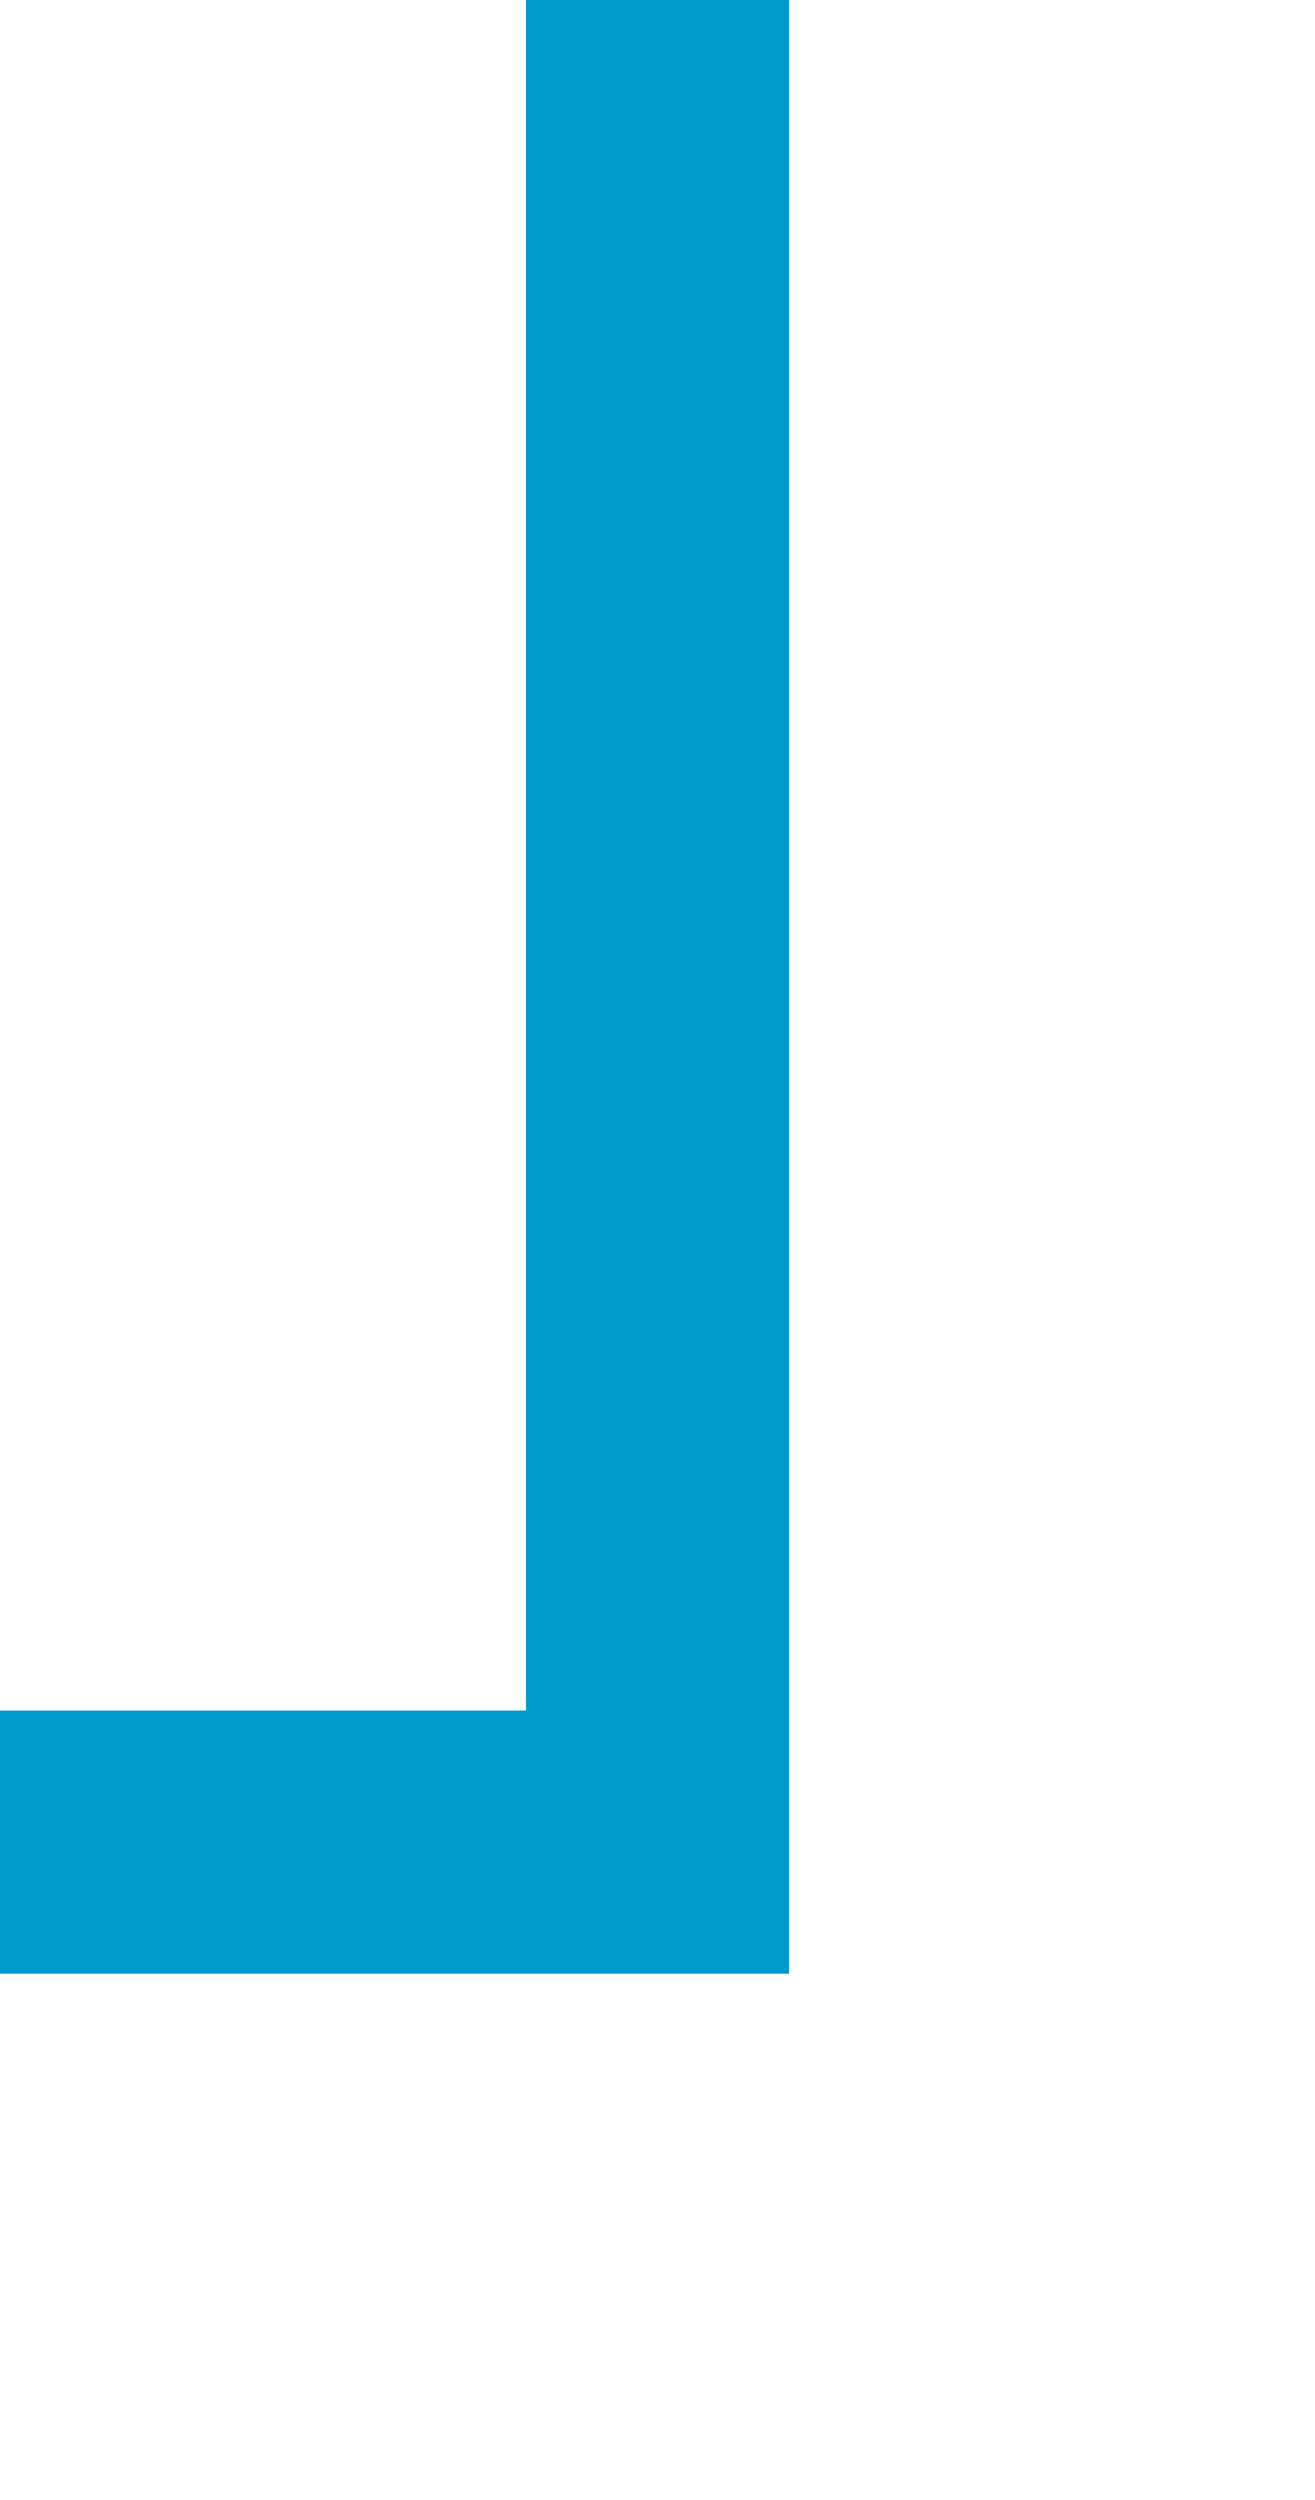 ﻿<?xml version="1.0" encoding="utf-8"?>
<svg version="1.1" xmlns:xlink="http://www.w3.org/1999/xlink" width="10px" height="19px" preserveAspectRatio="xMidYMin meet" viewBox="474 146  8 19" xmlns="http://www.w3.org/2000/svg">
  <defs>
    <mask fill="white" id="clip21">
      <path d="M 347 146  L 381 146  L 381 174  L 347 174  Z M 241 136  L 481 136  L 481 174  L 241 174  Z " fill-rule="evenodd" />
    </mask>
  </defs>
  <path d="M 478 146  L 478 160  L 251 160  L 251 152  " stroke-width="2" stroke="#0099cc" fill="none" mask="url(#clip21)" />
  <path d="M 258.6 153  L 251 146  L 243.4 153  L 258.6 153  Z " fill-rule="nonzero" fill="#0099cc" stroke="none" mask="url(#clip21)" />
</svg>